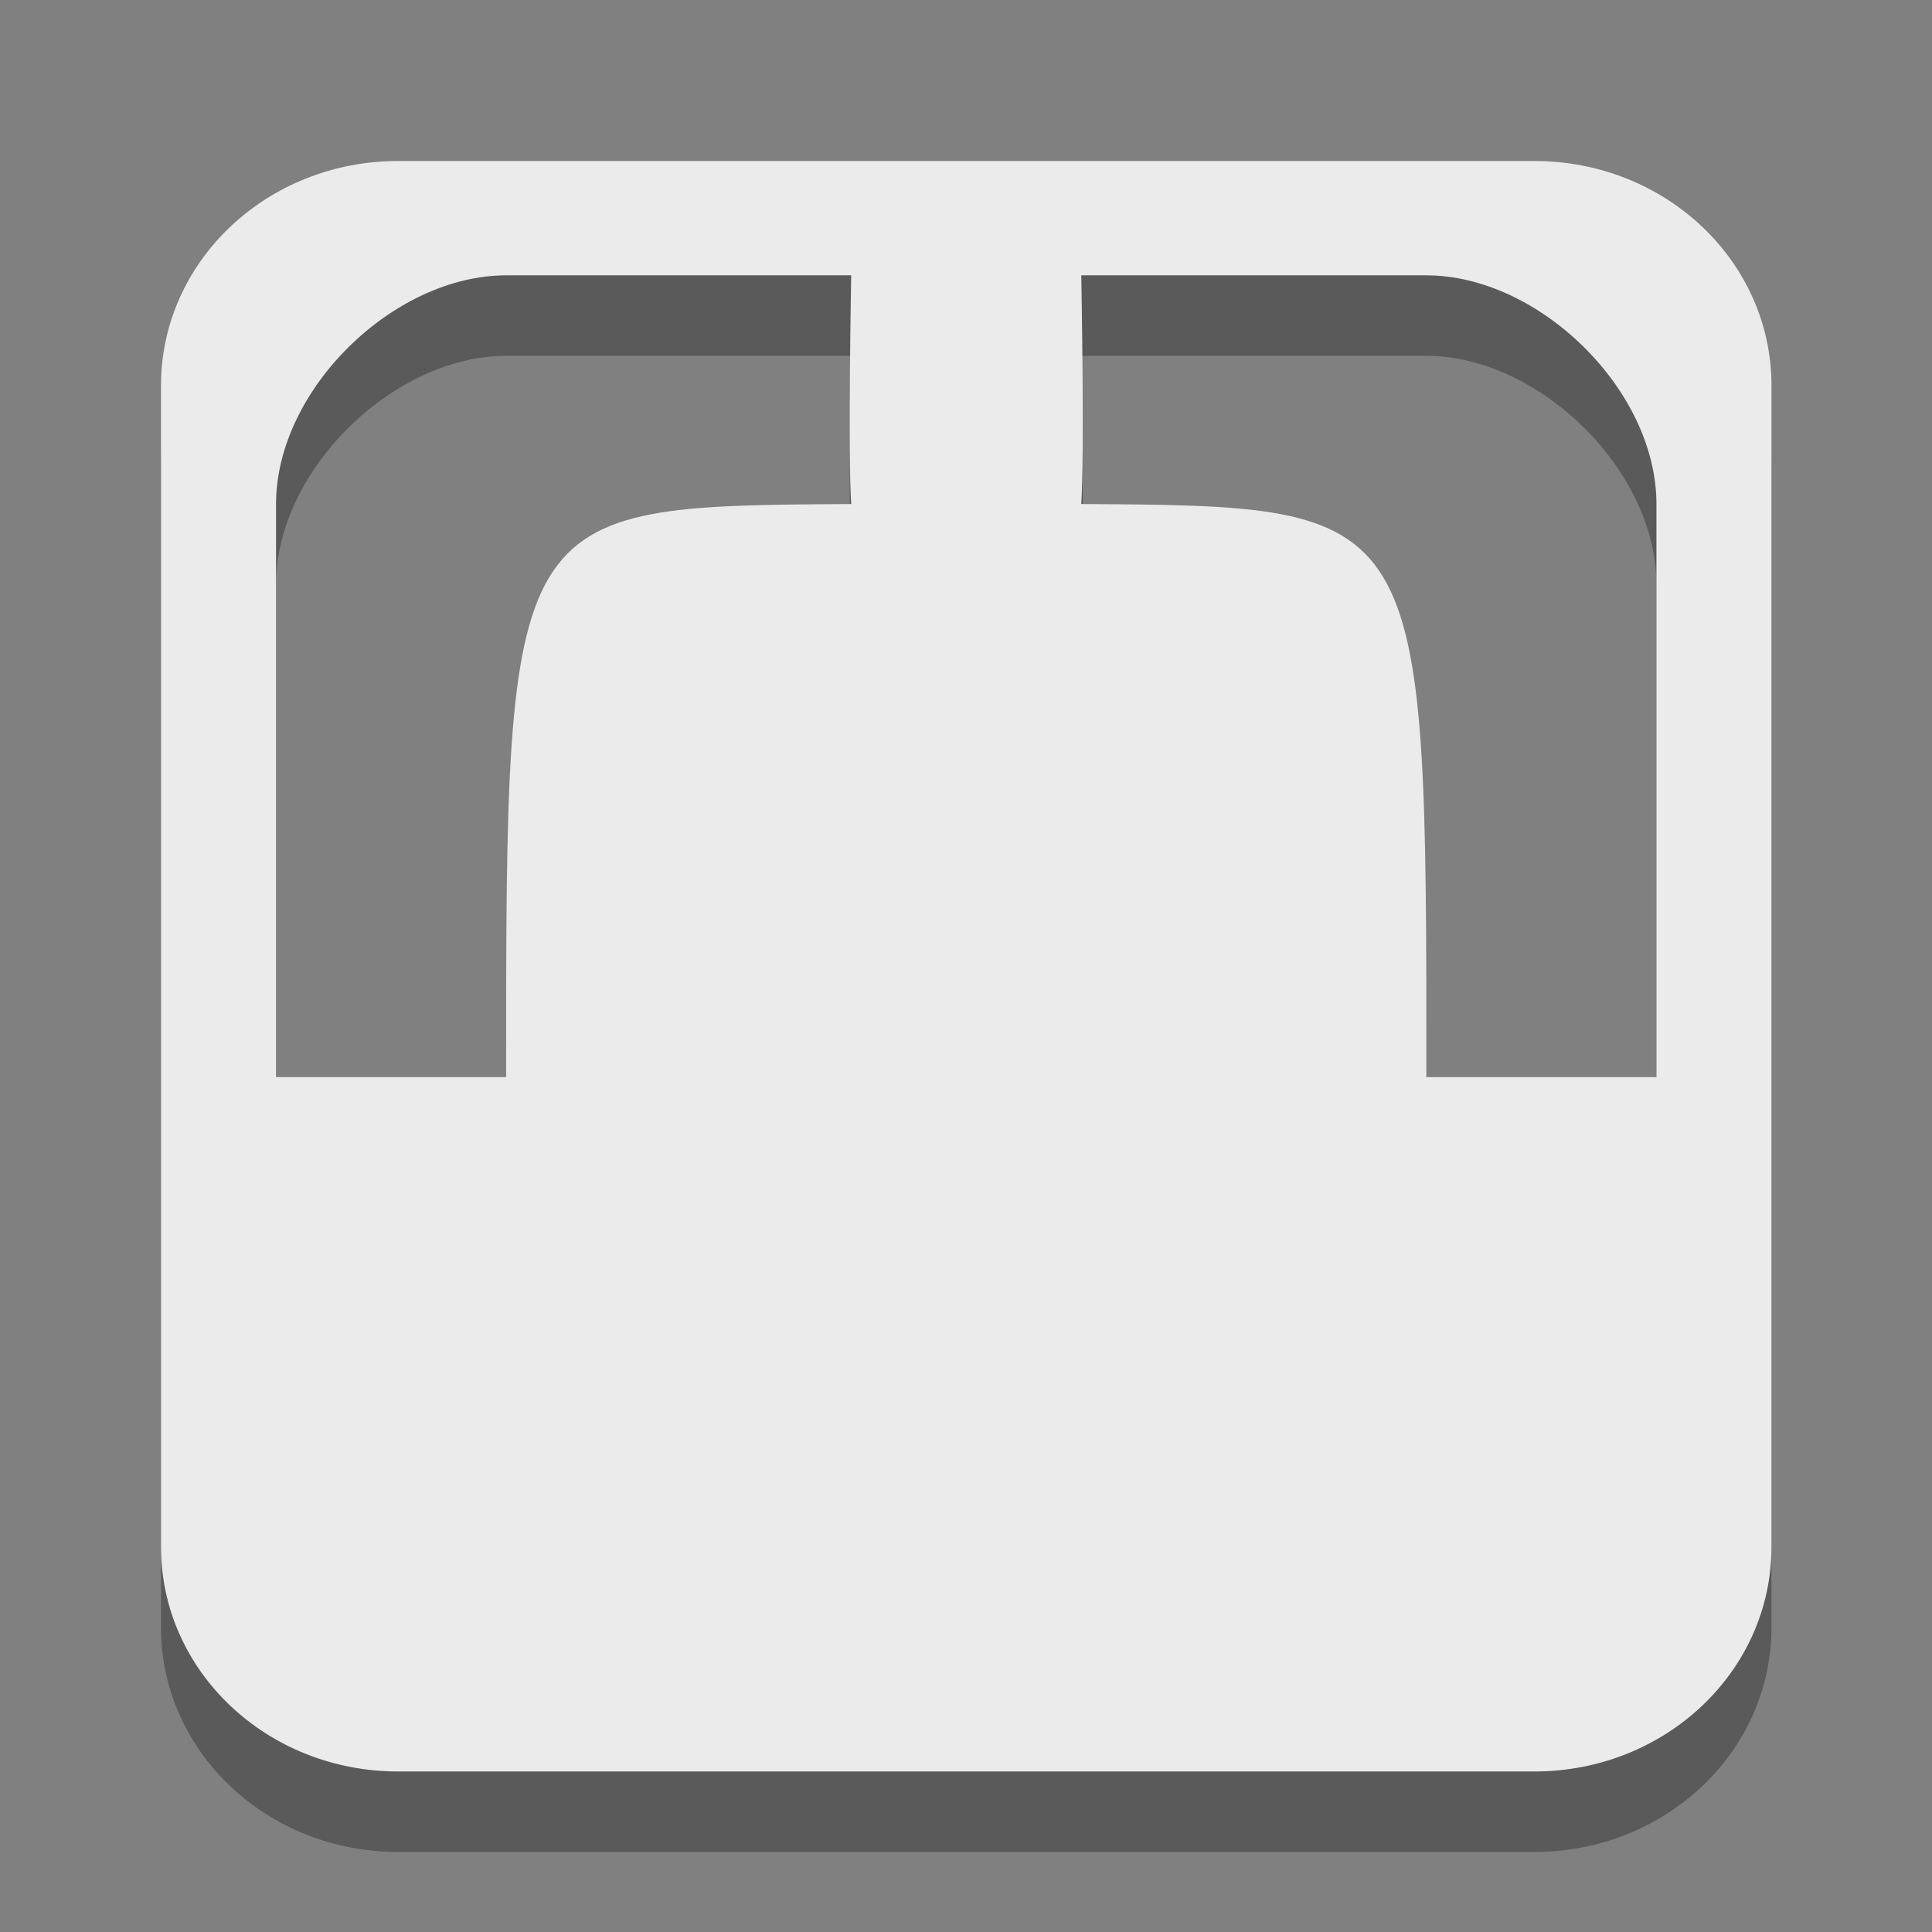 <?xml version="1.0" encoding="UTF-8" standalone="no"?>
<!-- Created with Inkscape (http://www.inkscape.org/) -->

<svg
   xmlns:dc="http://purl.org/dc/elements/1.1/"
   xmlns:cc="http://creativecommons.org/ns#"
   xmlns:rdf="http://www.w3.org/1999/02/22-rdf-syntax-ns#"
   xmlns:svg="http://www.w3.org/2000/svg"
   xmlns="http://www.w3.org/2000/svg"
   xmlns:sodipodi="http://sodipodi.sourceforge.net/DTD/sodipodi-0.dtd"
   xmlns:inkscape="http://www.inkscape.org/namespaces/inkscape"
   id="svg3738"
   height="24"
   width="24"
   version="1.1"
   inkscape:version="0.91 r13725"
   sodipodi:docname="zoom.svgz">
  <rect width="100%" height="100%" fill="#808080" stroke="none"/>
  <defs
     id="defs8" />
  <sodipodi:namedview
     pagecolor="#969696"
     bordercolor="#666666"
     borderopacity="1"
     objecttolerance="10"
     gridtolerance="10"
     guidetolerance="10"
     inkscape:pageopacity="0.58823529"
     inkscape:pageshadow="2"
     inkscape:window-width="1548"
     inkscape:window-height="841"
     id="namedview6"
     showgrid="false"
     inkscape:zoom="8"
     inkscape:cx="33.522276"
     inkscape:cy="3.4322642"
     inkscape:window-x="52"
     inkscape:window-y="30"
     inkscape:window-maximized="1"
     inkscape:current-layer="svg3738"
     inkscape:snap-grids="true"
     inkscape:snap-to-guides="true"
     showguides="true"
     inkscape:guide-bbox="true"
     inkscape:snap-bbox="true"
     inkscape:snap-intersection-paths="true"
     inkscape:object-nodes="true">
    <inkscape:grid
       type="xygrid"
       id="grid2985"
       empspacing="5"
       visible="true"
       enabled="true"
       snapvisiblegridlinesonly="true" />
  </sodipodi:namedview>
  <g
     id="zoom-fit-width">
    <rect
       y="0"
       x="0"
       height="24"
       width="24"
       id="rect2991"
       style="opacity:0.01;fill:#000000;fill-opacity:0.004;stroke:none" />
    <g
       transform="translate(0,-30)"
       id="g4429">
      <g
         transform="matrix(1.429,0,0,1.429,0.571,31.571)"
         style="opacity:0.3;fill:#000000;fill-opacity:1;stroke:none"
         id="g4-3-2-3">
        <g
           style="fill:#000000;fill-opacity:1"
           id="g7-4-1-1">
          <path
             inkscape:connector-curvature="0"
             id="rect2816-4-0-9"
             d="m 9,1.994 3,0 c 0.978,0 2,0.994 2,1.988 l 0,4.982 -2,0 C 12,4 12,4 9,3.982 9.029,3.546 9,1.994 9,1.994 Z m -5,0 3,0 c 0,0 -0.029,1.552 0,1.988 -3,0.018 -3,0.018 -3,4.982 l -2,0 0,-4.982 C 2,2.988 3.022,1.994 4,1.994 Z M 3.062,1 C 1.919,1 1,1.874 1,2.952 L 1,13.048 C 1,14.126 1.919,15 3.062,15 l 9.875,0 C 14.081,15 15,14.126 15,13.048 L 15,2.952 C 15,1.874 14.081,1 12.938,1 Z"
             style="fill:#000000;fill-opacity:1" />
        </g>
      </g>
      <g
         transform="matrix(1.429,0,0,1.429,0.571,30.571)"
         style="fill:#ebebeb;fill-opacity:1;stroke:none"
         id="g4-3-2">
        <g
           style="fill:#ebebeb;fill-opacity:1"
           id="g7-4-1">
          <path
             inkscape:connector-curvature="0"
             id="rect2816-4-0"
             d="m 9,1.994 3,0 c 0.978,0 2,0.994 2,1.988 l 0,4.982 -2,0 C 12,4 12,4 9,3.982 9.029,3.546 9,1.994 9,1.994 Z m -5,0 3,0 c 0,0 -0.029,1.552 0,1.988 -3,0.018 -3,0.018 -3,4.982 l -2,0 0,-4.982 C 2,2.988 3.022,1.994 4,1.994 Z M 3.062,1 C 1.919,1 1,1.874 1,2.952 L 1,13.048 C 1,14.126 1.919,15 3.062,15 l 9.875,0 C 14.081,15 15,14.126 15,13.048 L 15,2.952 C 15,1.874 14.081,1 12.938,1 Z"
             style="fill:#ebebeb;fill-opacity:1" />
        </g>
      </g>
    </g>
  </g>
  <g
     id="zoom-fit-height">
    <rect
       y="0"
       x="34"
       height="24"
       width="24"
       id="rect2991-3"
       style="opacity:0.01;fill:#000000;fill-opacity:0.004;stroke:none" />
    <g
       transform="translate(0,-30)"
       id="g4437">
      <g
         transform="matrix(0,-1.429,1.429,0,34.571,54.429)"
         style="opacity:0.3;fill:#000000;fill-opacity:1;stroke:none"
         id="g4-3-2-1-6">
        <g
           style="fill:#000000;fill-opacity:1"
           id="g7-4-1-3-6">
          <path
             inkscape:connector-curvature="0"
             id="rect2816-4-0-5-2"
             d="m 9,1.994 3,0 c 0.978,0 2,0.994 2,1.988 l 0,4.982 -2,0 C 12,4 12,4 9,3.982 9.029,3.546 9,1.994 9,1.994 Z m -5,0 3,0 c 0,0 -0.029,1.552 0,1.988 -3,0.018 -3,0.018 -3,4.982 l -2,0 0,-4.982 C 2,2.988 3.022,1.994 4,1.994 Z M 3.062,1 C 1.919,1 1,1.874 1,2.952 L 1,13.048 C 1,14.126 1.919,15 3.062,15 l 9.875,0 C 14.081,15 15,14.126 15,13.048 L 15,2.952 C 15,1.874 14.081,1 12.938,1 Z"
             style="fill:#000000;fill-opacity:1" />
        </g>
      </g>
      <g
         transform="matrix(0,-1.429,1.429,0,34.571,53.429)"
         style="fill:#ebebeb;fill-opacity:1;stroke:none"
         id="g4-3-2-1">
        <g
           style="fill:#ebebeb;fill-opacity:1"
           id="g7-4-1-3">
          <path
             inkscape:connector-curvature="0"
             id="rect2816-4-0-5"
             d="m 9,1.994 3,0 c 0.978,0 2,0.994 2,1.988 l 0,4.982 -2,0 C 12,4 12,4 9,3.982 9.029,3.546 9,1.994 9,1.994 Z m -5,0 3,0 c 0,0 -0.029,1.552 0,1.988 -3,0.018 -3,0.018 -3,4.982 l -2,0 0,-4.982 C 2,2.988 3.022,1.994 4,1.994 Z M 3.062,1 C 1.919,1 1,1.874 1,2.952 L 1,13.048 C 1,14.126 1.919,15 3.062,15 l 9.875,0 C 14.081,15 15,14.126 15,13.048 L 15,2.952 C 15,1.874 14.081,1 12.938,1 Z"
             style="fill:#ebebeb;fill-opacity:1" />
        </g>
      </g>
    </g>
  </g>
</svg>

